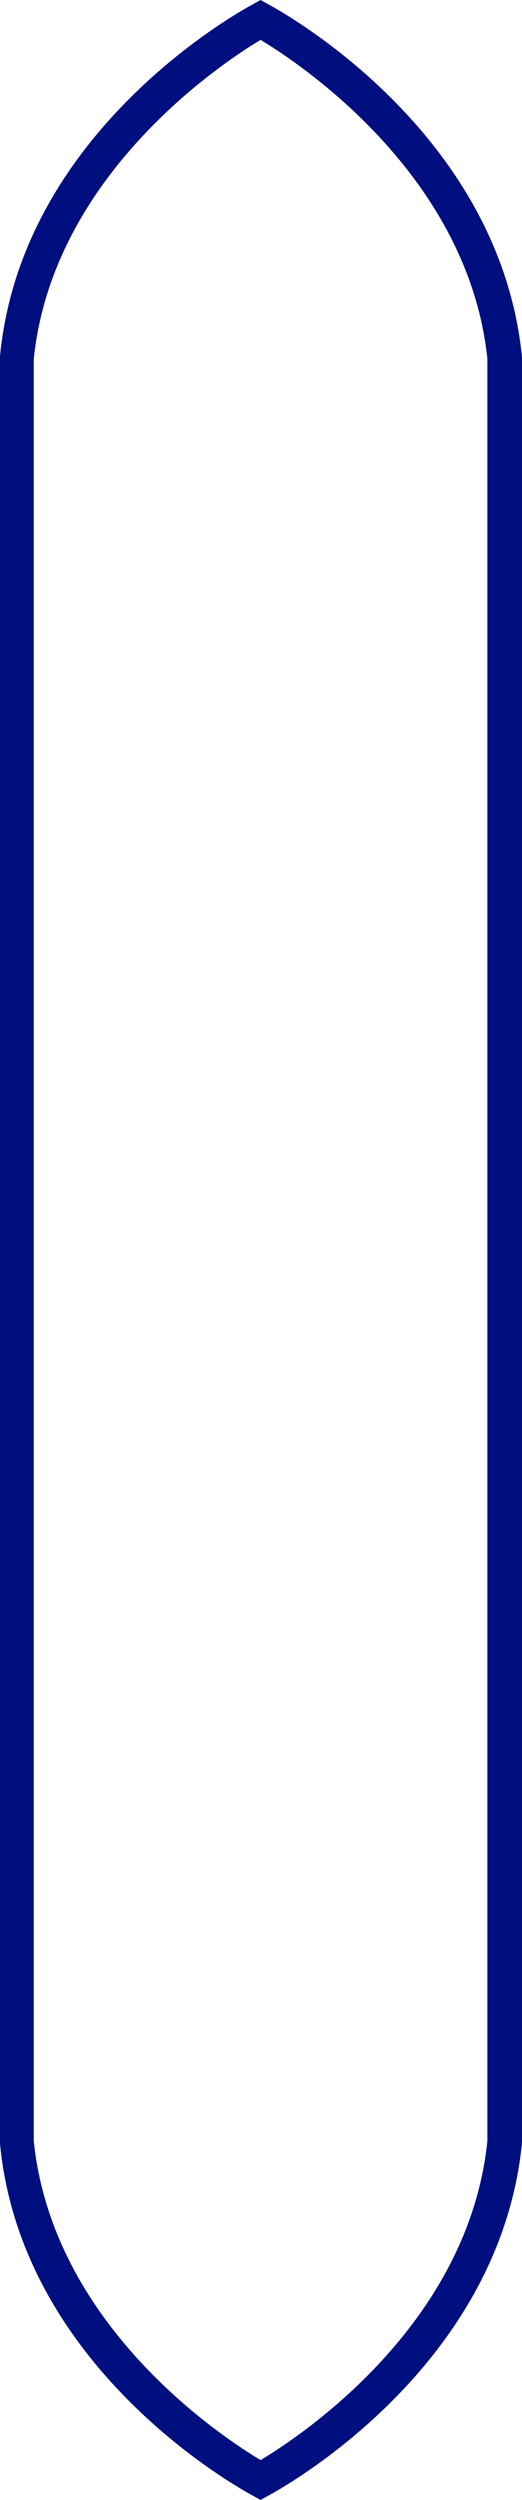 <?xml version="1.0" encoding="utf-8"?>
<!-- Generator: Adobe Illustrator 26.0.2, SVG Export Plug-In . SVG Version: 6.00 Build 0)  -->
<svg version="1.1" id="Layer_1" xmlns="http://www.w3.org/2000/svg" xmlns:xlink="http://www.w3.org/1999/xlink" x="0px" y="0px"
	 viewBox="0 0 60.3 288.4" style="enable-background:new 0 0 60.3 288.4;" xml:space="preserve">
<style type="text/css">
	.st0{display:none;}
	.st1{display:inline;fill:#02147A;}
	.st2{display:inline;fill:none;stroke:#02147A;stroke-width:4;}
	.st3{fill:#000F7F;}
</style>
<g id="Layer_1_00000158028077017224814490000004139117532858365357_" class="st0">
	<path class="st1" d="M-33.3,52.3h-4l-7.3,13.9l-7.3-13.9h-4l8.1,15.4h6.4L-33.3,52.3z M-31.4,67.7h3.5v-5.3l2.1-0.2l12,5.5h7
		l-13.2-6l4.1-0.4c3.4-0.3,5.4-1.4,5.4-4.4c0-2.8-2.1-4.5-5.4-4.5h-15.5V67.7z M-15.8,55.4c1.1,0,1.8,0.4,1.8,1.4s-0.7,1.4-1.8,1.5
		L-28,59.4v-4H-15.8z M7.6,55.4h9.5v4.8c0,4.2-3.8,4.7-6.8,4.7c-2.7,0-5.9-0.3-6.7-3.3H0.2C0.9,66.5,5,68,10.4,68
		c5.8,0,10.2-1.9,10.3-7.9v-7.8h-13L7.6,55.4L7.6,55.4z M23.7,67.7H41v-3.1H27.2v-3.2h10.3v-3.1H27.2v-2.9H41v-3.1H23.6
		C23.7,52.3,23.7,67.7,23.7,67.7z M49.8,60.6l7.6,1.1c1.5,0.2,2.3,0.5,2.3,1.3v0.3c0,0.9-1.5,1.5-5.9,1.5c-3.8,0-6.7-0.8-7.2-3.3
		h-3.4c0.2,4.5,4.7,6.4,10.6,6.4c6,0,9.2-1.6,9.2-4.4v-0.9c0-2.2-1.7-3.4-4.8-3.9l-6.6-1c-2.9-0.4-4.5-1.1-4.5-2.3h11.2l-3.1-3.1
		h-6.7c-3,0-4.8,0.8-4.8,3.4v0.6C43.8,58.6,46.2,60,49.8,60.6z M68.6,60.2v-7.9h-3.4v7.8c0,6,4.5,7.9,10.3,7.9s10.3-1.9,10.3-7.9
		v-7.8h-3.6v7.9c0,4.2-3.8,4.8-6.8,4.8S68.6,64.4,68.6,60.2z M94.6,60.6l7.6,1.1c1.5,0.2,2.3,0.5,2.3,1.3v0.3c0,0.9-1.5,1.5-5.9,1.5
		c-3.8,0-6.7-0.8-7.2-3.3H88c0.2,4.5,4.7,6.4,10.6,6.4c6,0,9.2-1.6,9.2-4.4v-0.9c0-2.2-1.7-3.4-4.8-3.9l-6.6-1
		c-2.9-0.4-4.5-1.1-4.5-2.3h11.3l-3.1-3.1h-6.7c-3,0-4.8,0.8-4.8,3.4v0.6C88.6,58.6,91.1,60,94.6,60.6z"/>
	<path class="st2" d="M117.1,85.2L117.1,85.2c4.8-1.8,9.3-4.2,13.5-7.2c7.2-5.2,13.1-11.8,16.9-19.3c-3.8-7.4-9.6-14.1-16.9-19.3
		 M117.1,85.2L117.1,85.2 M117.1,85.2L117.1,85.2 M117.1,85.2L117.1,85.2c-2.7,1-5.6,1.5-8.4,1.5l0,0 M108.6,86.7H-47.6l0,0
		 M108.6,86.7H-47.6 M-47.6,86.7c-2.9,0-5.7-0.5-8.4-1.5l0,0l0,0 M-56.1,85.2L-56.1,85.2 M-56.1,85.1c-4.8-1.8-9.3-4.2-13.5-7.2
		c-7.2-5.1-13-11.8-16.8-19.2c3.8-7.4,9.6-14.1,16.9-19.3c4.2-3,8.7-5.4,13.5-7.2c2.7-1,5.6-1.5,8.5-1.5l0,0 M-47.6,30.7h156.2l0,0
		 M-47.6,30.7h156.2 M108.6,30.7c2.9,0,5.8,0.5,8.5,1.5 M130.6,39.4l-13.5-7.2"/>
</g>
<g id="Layer_2_00000091729293162543203940000008534225732382499242_">
	<path class="st3" d="M60.3,41.2v206c-2.6,26.3-28.2,40.1-29.3,40.7l-0.9,0.5l-0.9-0.5c-1.1-0.6-26.7-14.4-29.2-40.6v-0.2V41.2v-0.1
		c2.5-26.2,28.1-40,29.2-40.6L30.1,0L31,0.5C32.1,1.1,57.7,14.9,60.3,41.2L60.3,41.2z M56.3,247V41.4C54.1,20.2,34.6,7.3,30.1,4.6
		c-4.5,2.7-24,15.6-26.2,36.8V247c2.2,21.3,21.7,34.1,26.2,36.8C34.6,281.1,54.1,268.3,56.3,247z"/>
</g>
</svg>
